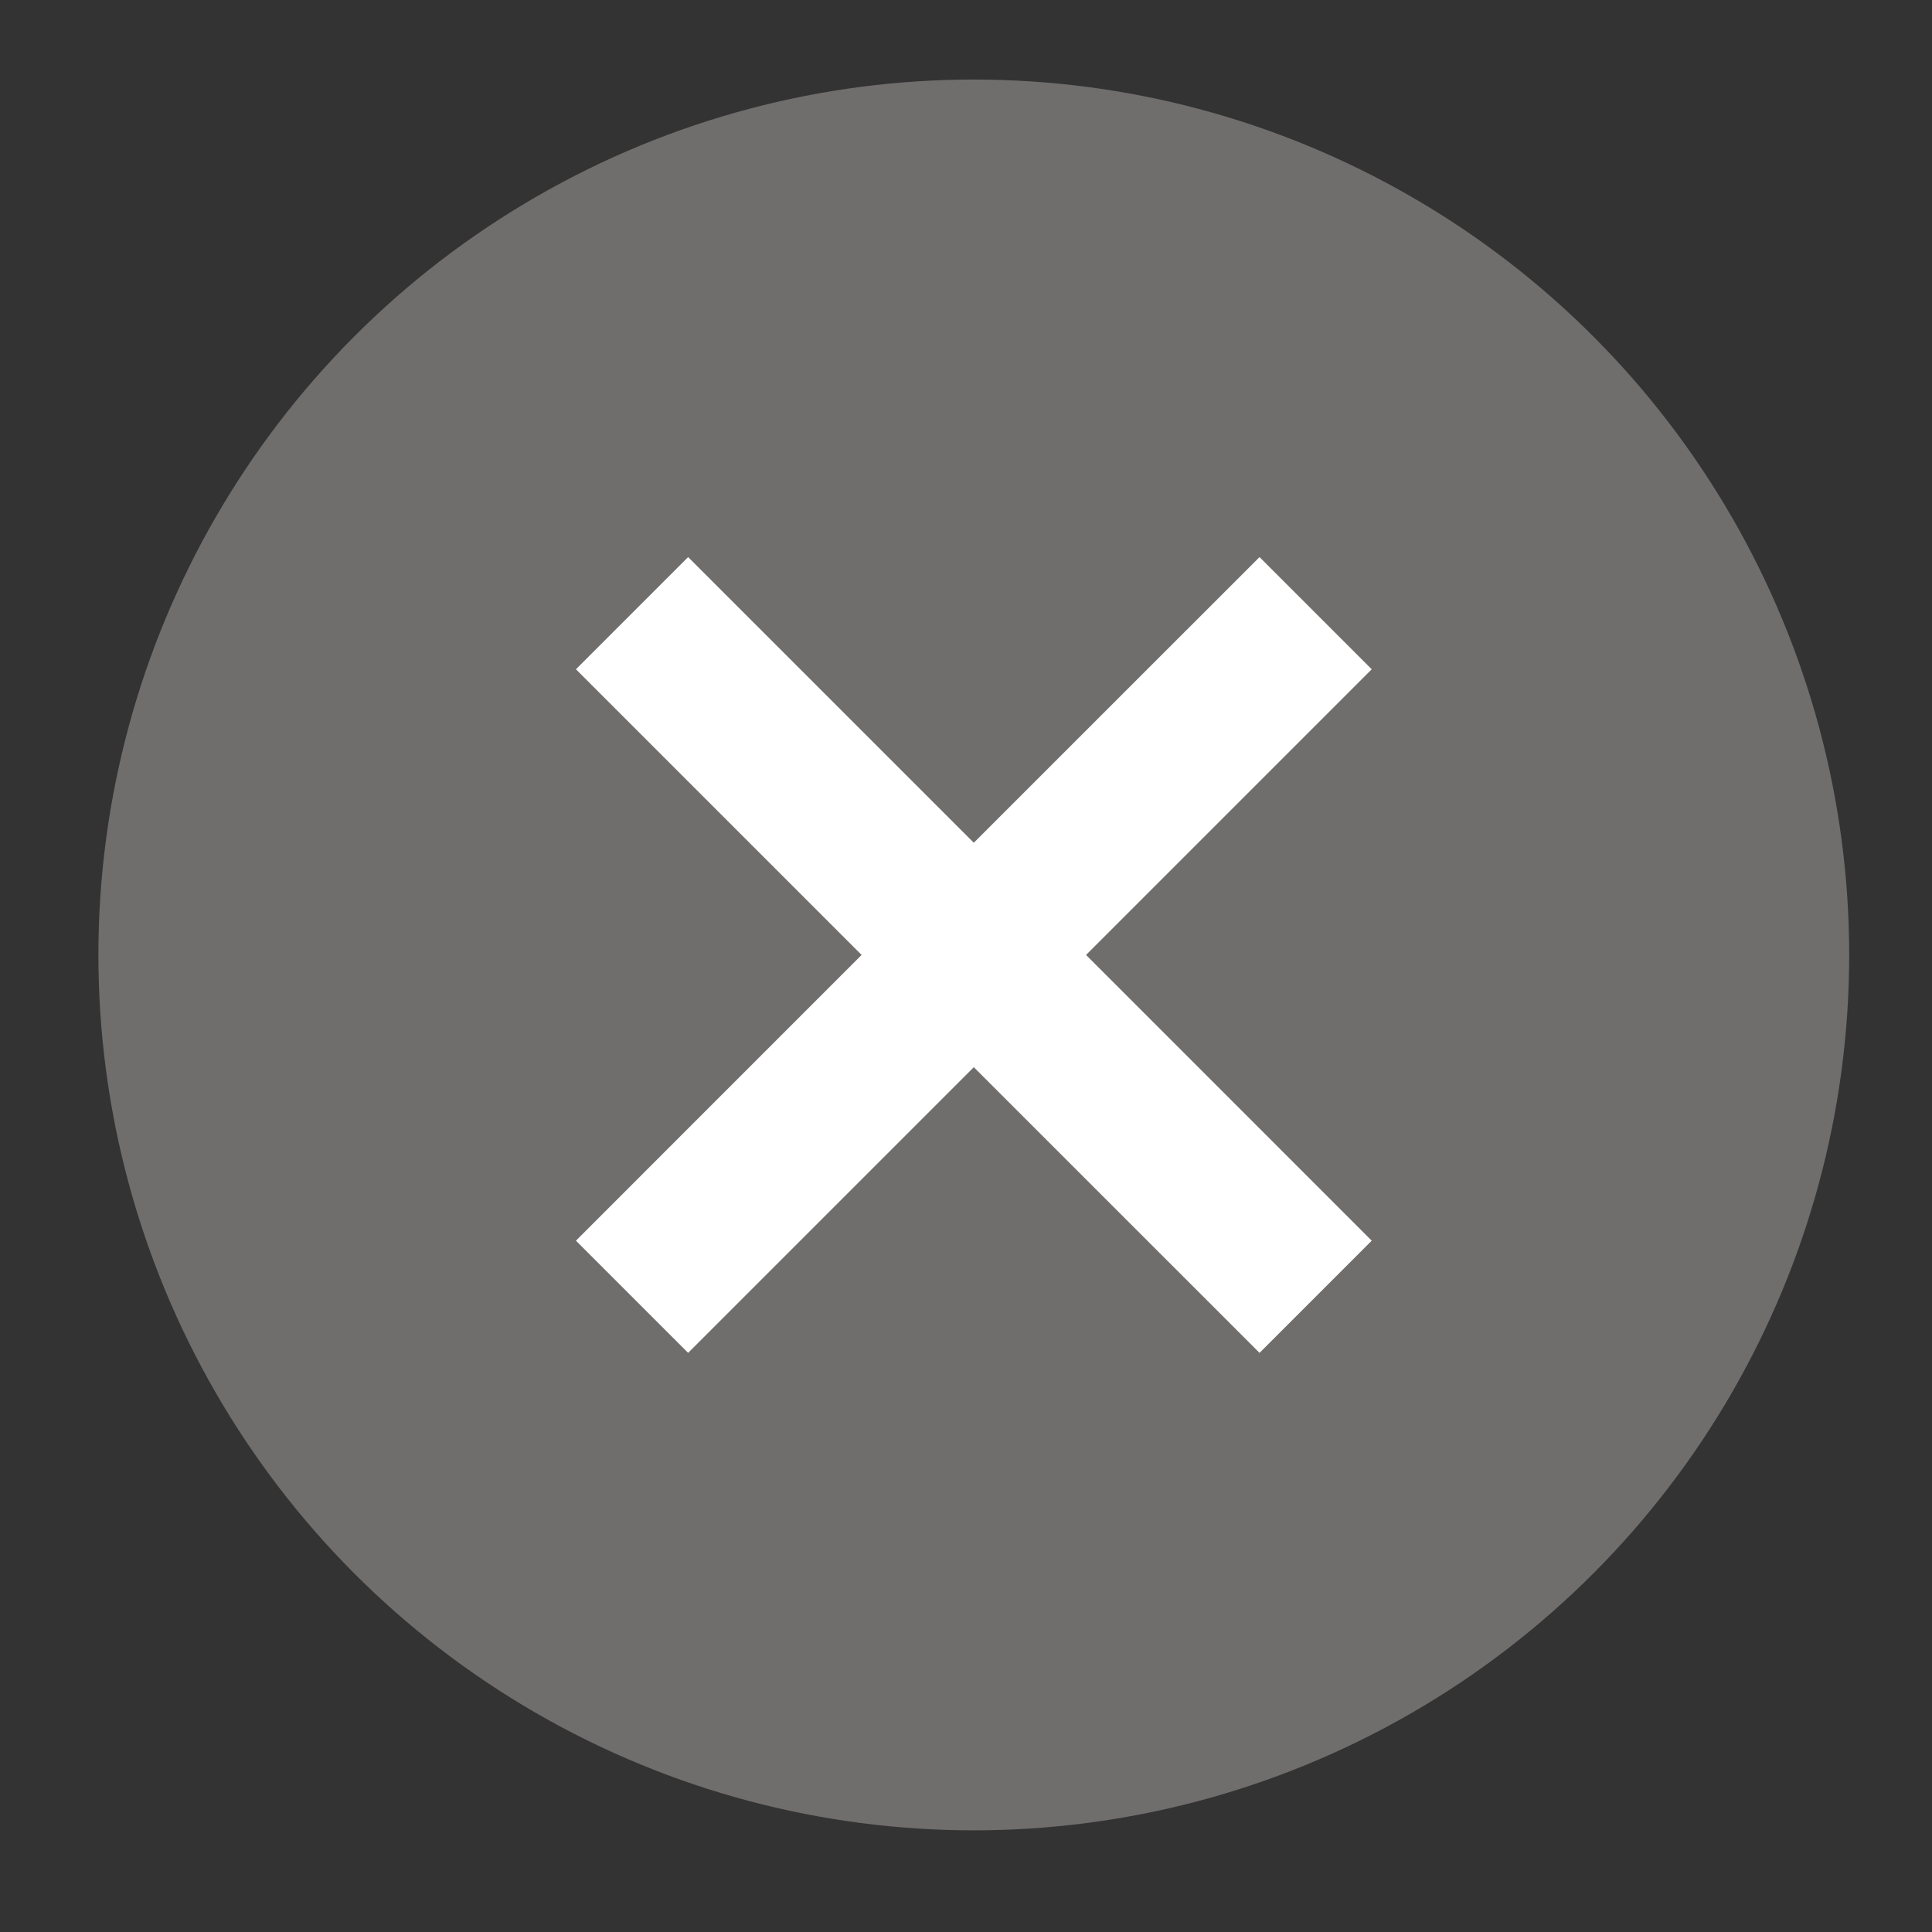 <svg width="29" height="29" viewBox="0 0 29 29" fill="none" xmlns="http://www.w3.org/2000/svg">
<rect x="0" y="0" width="29" height="29" fill="#333333" stroke="none"/>
<circle cx="14.617" cy="14.334" r="13.14" fill="#706D6D"/>
<path d="M18.906 8.362L14.617 12.65L10.329 8.362L8.645 10.046L12.933 14.334L8.645 18.623L10.329 20.307L14.617 16.019L18.906 20.307L20.59 18.623L16.302 14.334L20.59 10.046L18.906 8.362Z" fill="white"/>
</svg>

